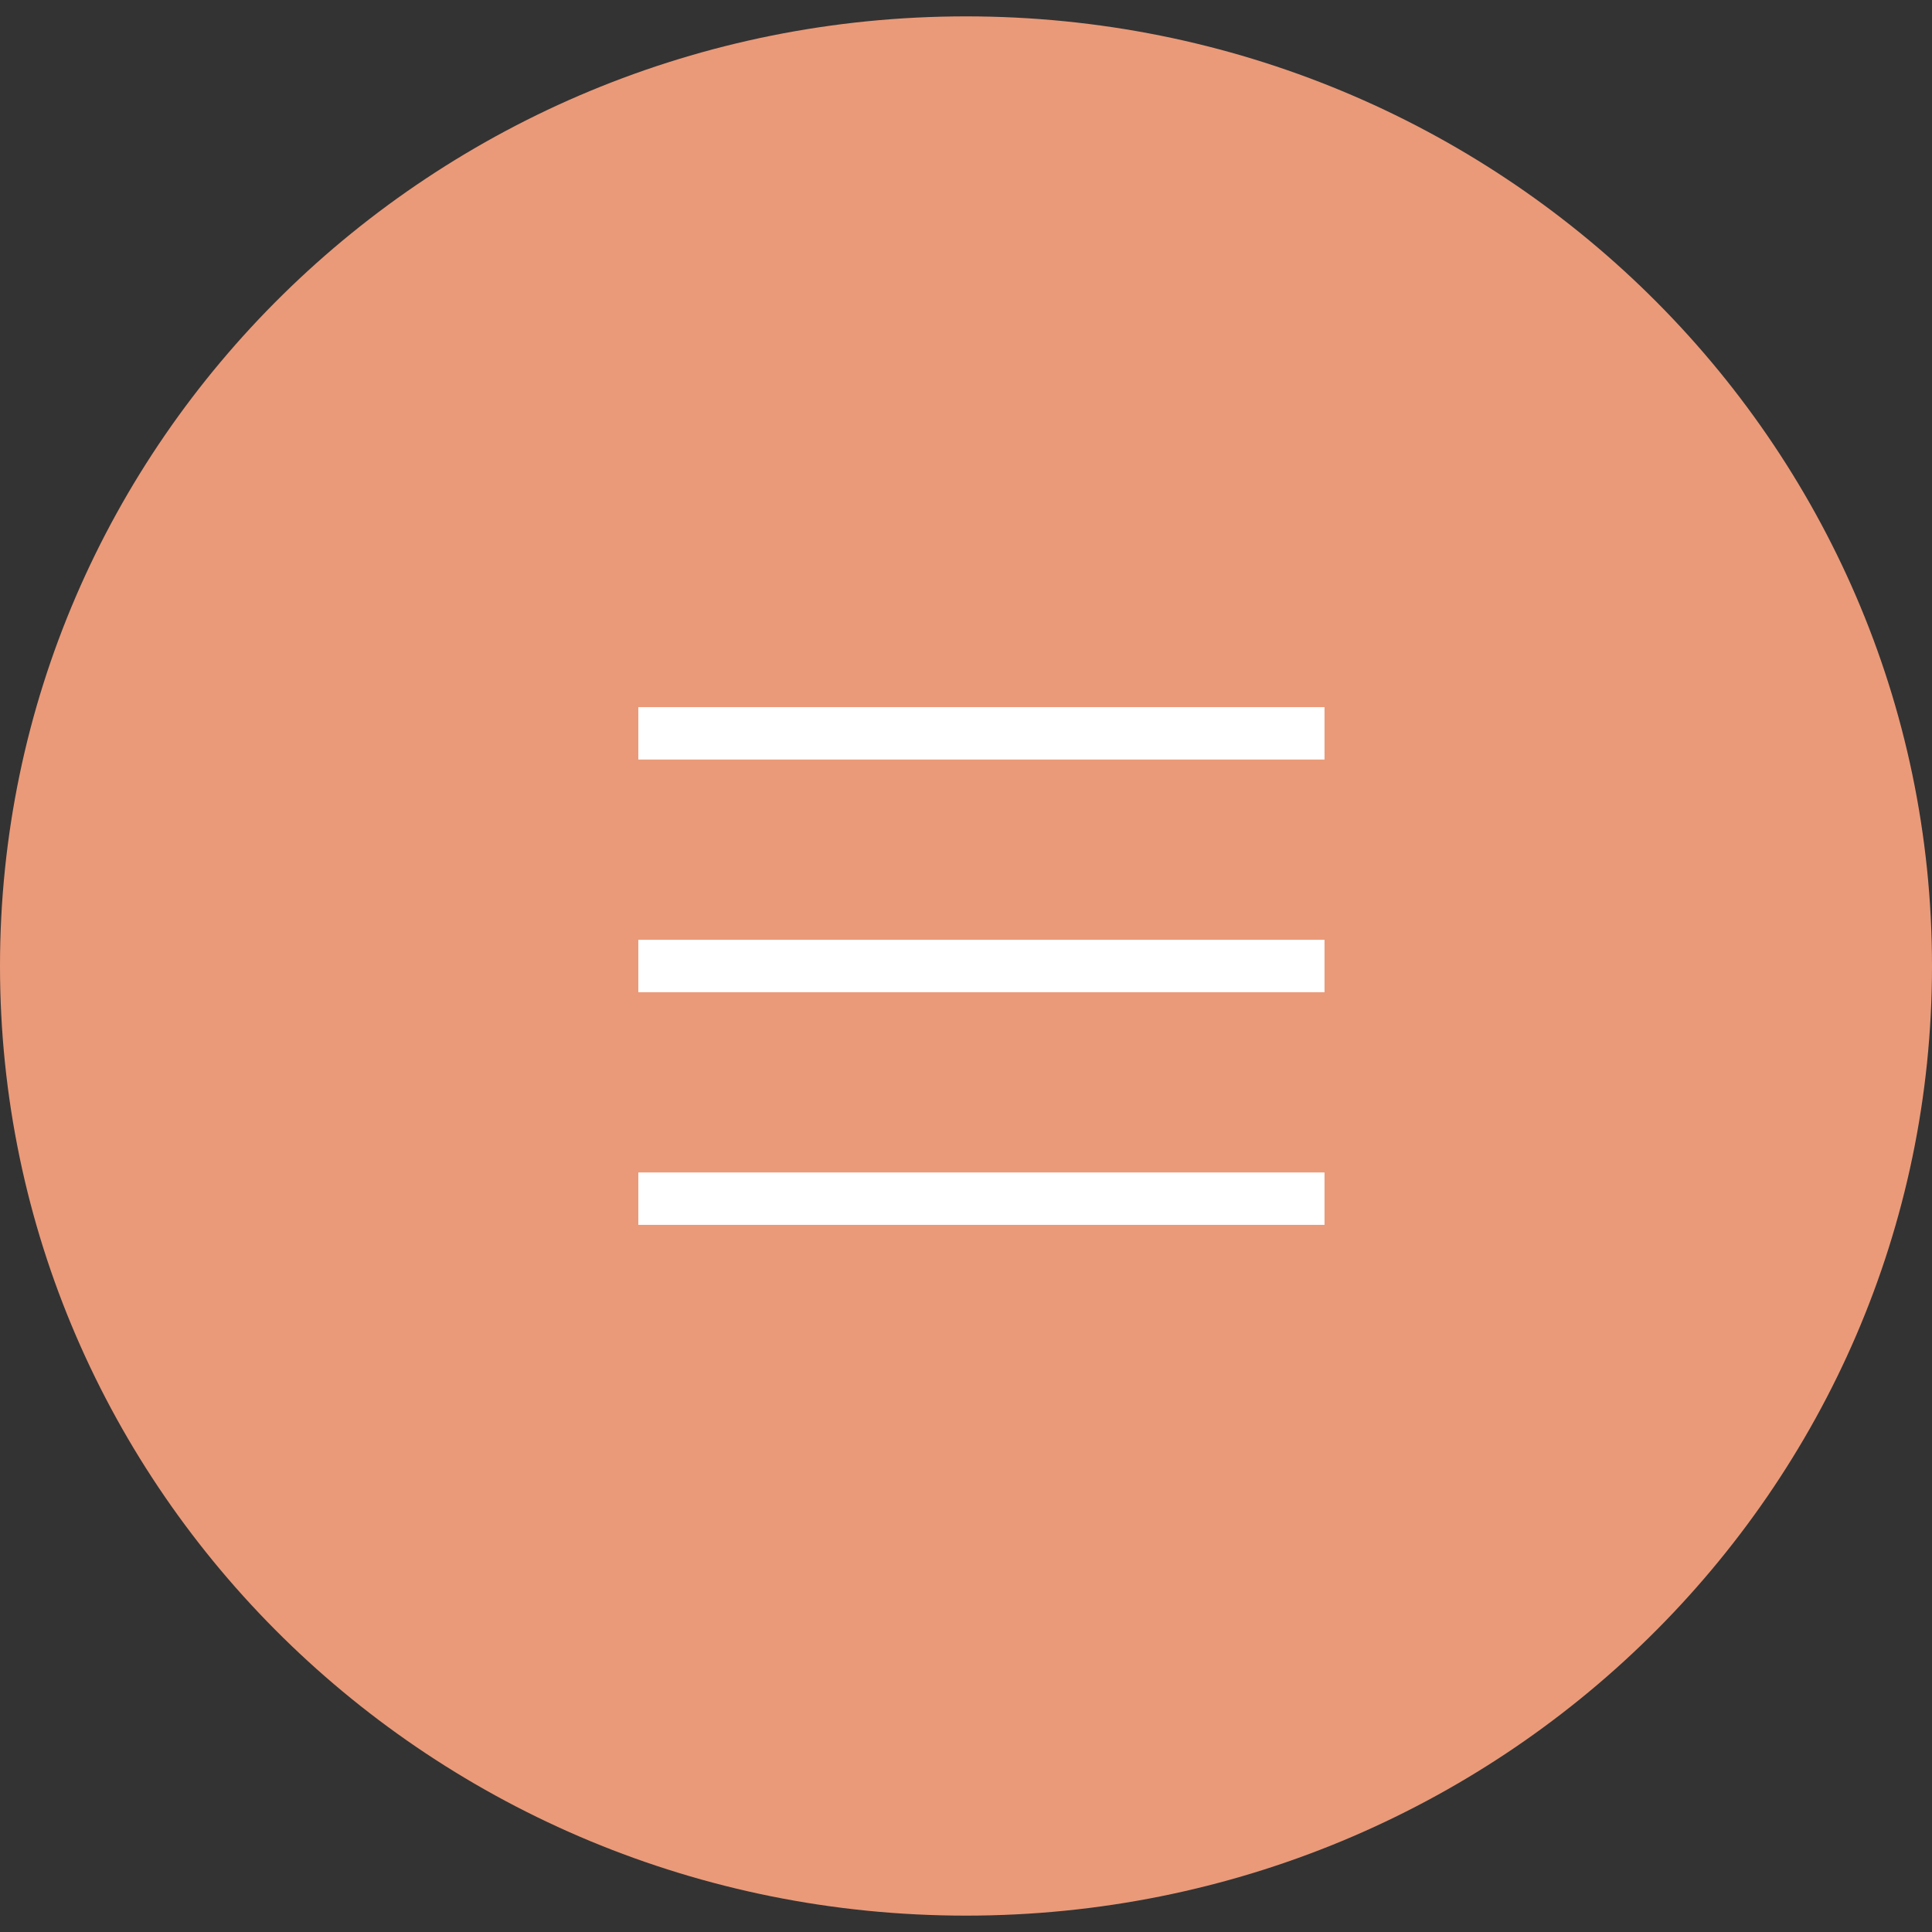 <svg width="59" height="59" viewBox="0 0 59 59" fill="none" xmlns="http://www.w3.org/2000/svg">
<rect x="0" y="0" width="59" height="59" fill="#333333" stroke="none"/>
<path fill-rule="evenodd" clip-rule="evenodd" d="M29.5 58.5C45.792 58.5 59 45.516 59 29.5C59 13.484 45.792 0.5 29.5 0.5C13.208 0.5 0 13.484 0 29.5C0 45.516 13.208 58.5 29.5 58.5Z" fill="#EA9A79"/>
<path d="M20.294 36.605H39.648" stroke="white" stroke-width="1.6" stroke-linecap="square"/>
<path d="M20.294 29.5H39.648" stroke="white" stroke-width="1.6" stroke-linecap="square"/>
<path d="M20.294 22.395H39.648" stroke="white" stroke-width="1.6" stroke-linecap="square"/>
</svg>
